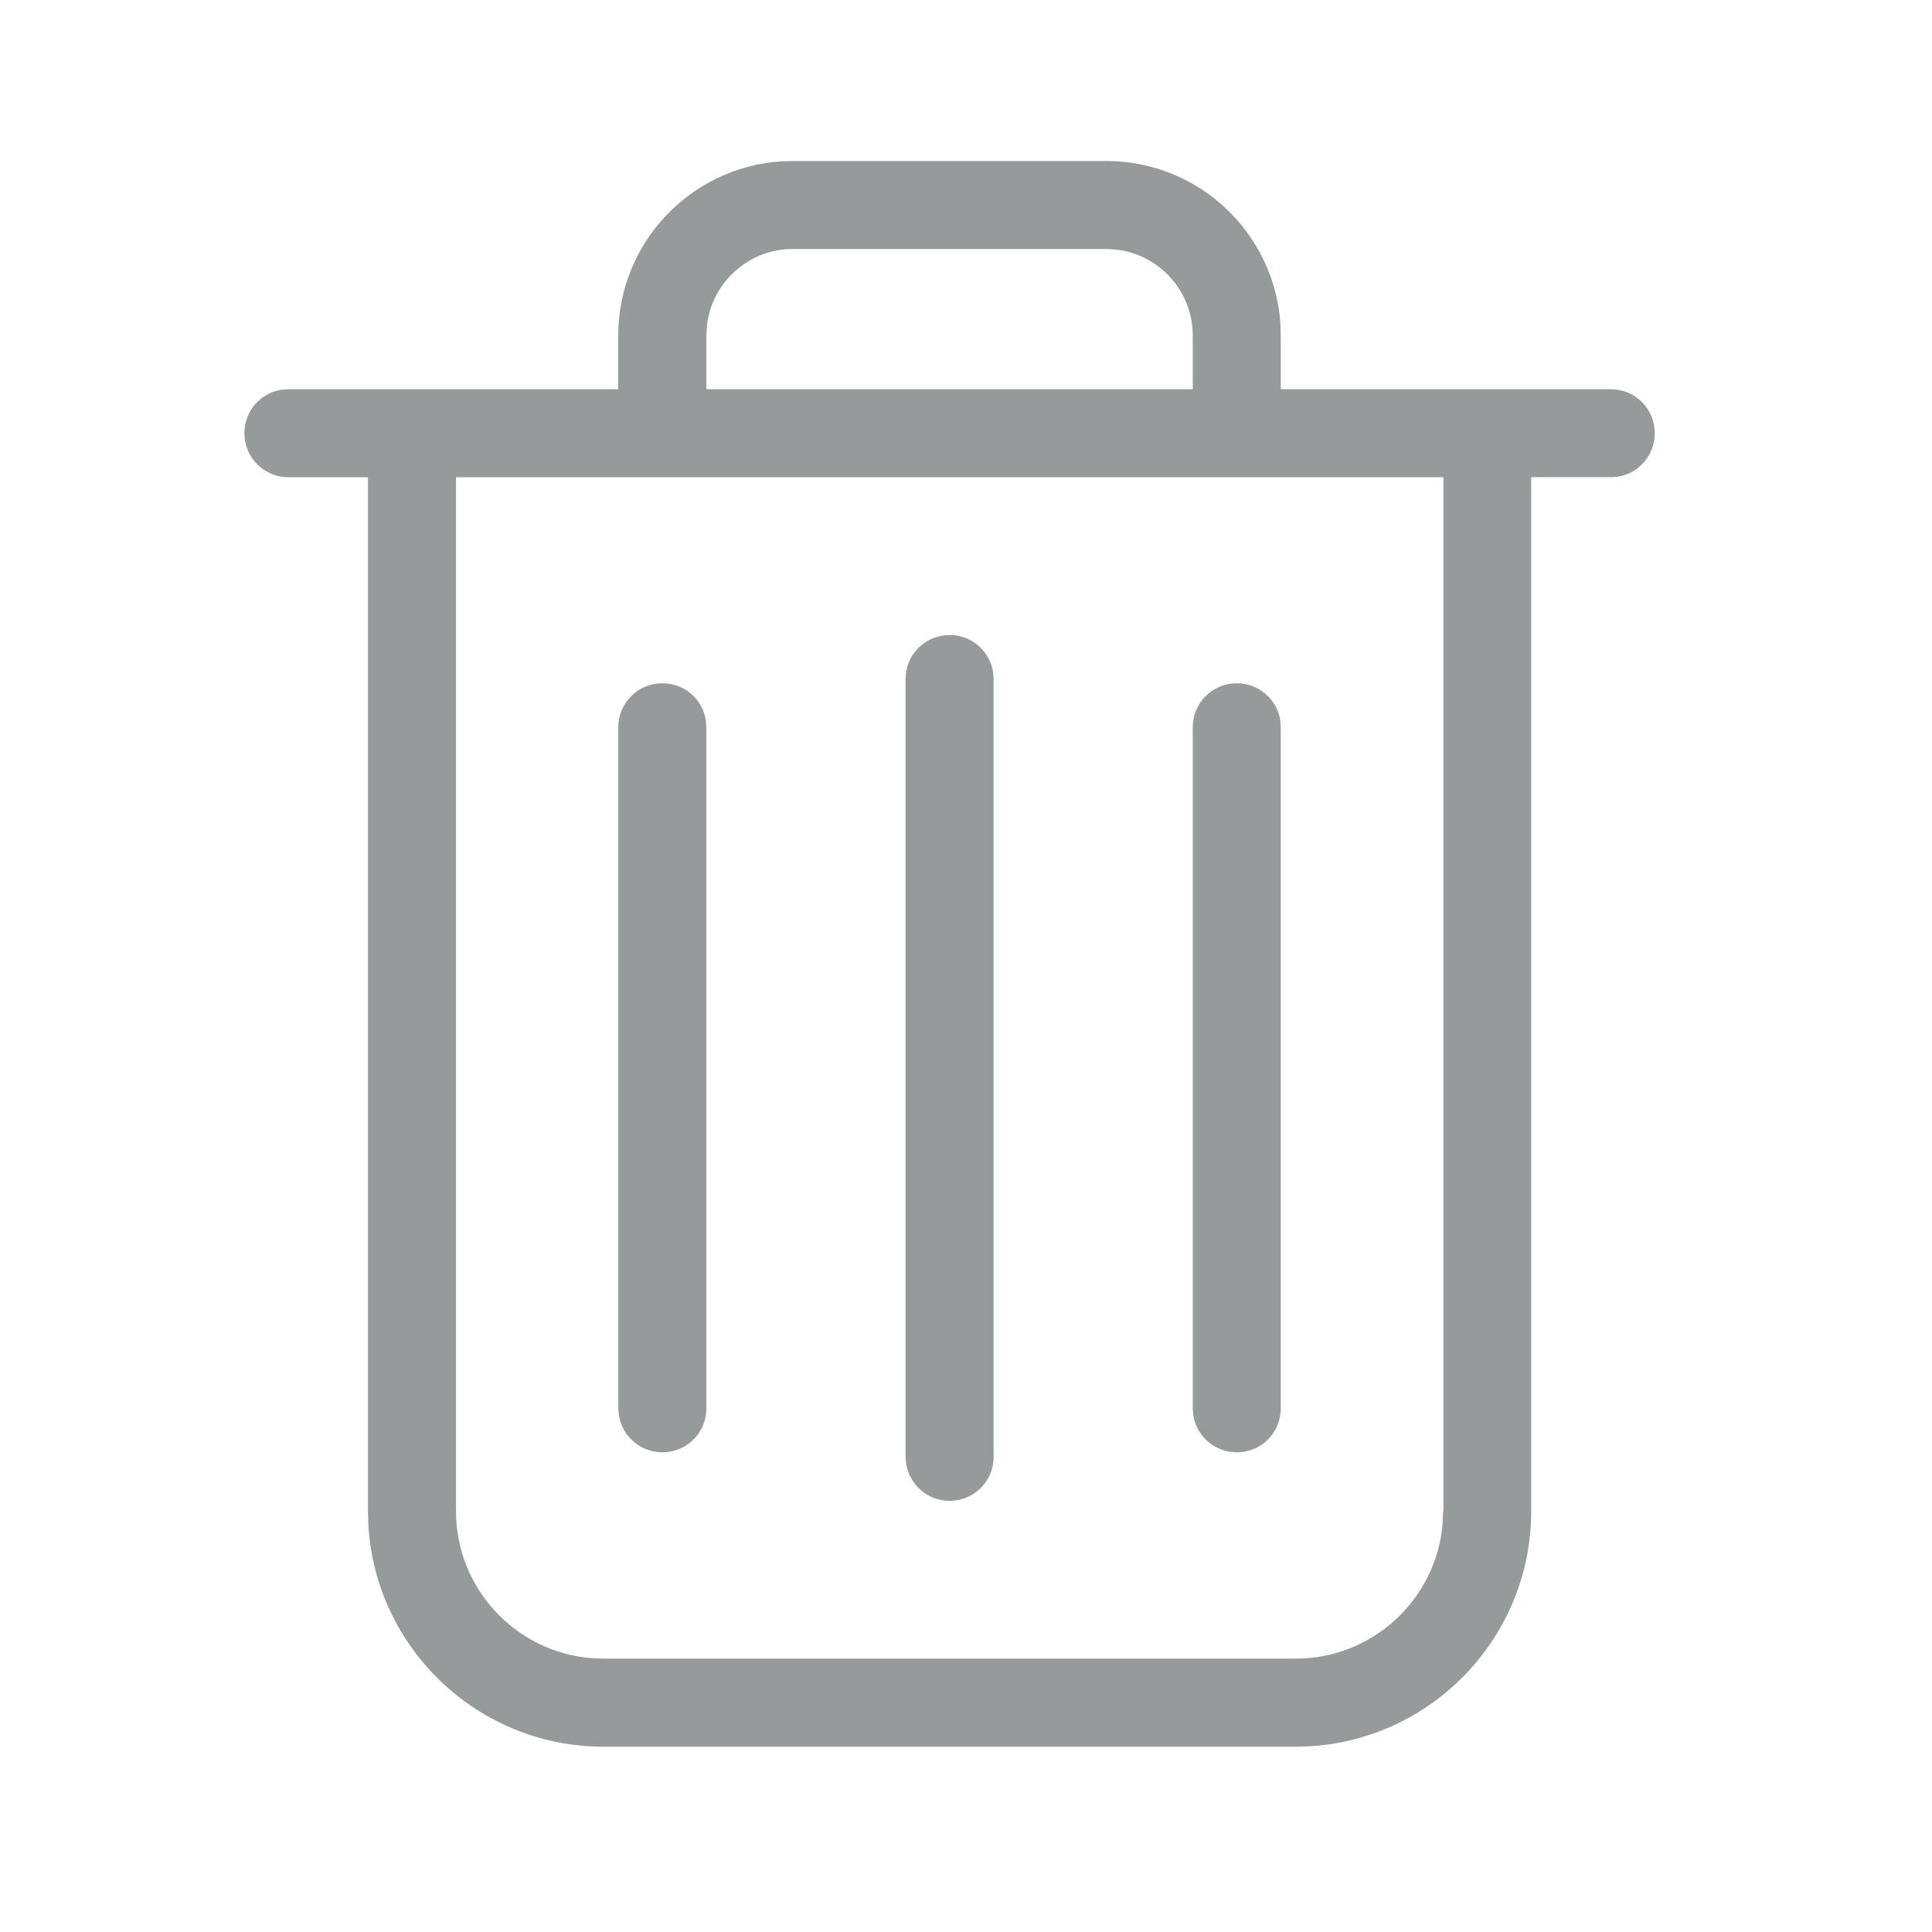 <svg xmlns="http://www.w3.org/2000/svg" width="24" height="24" viewBox="0 0 24 24">
    <g fill="none" fill-rule="evenodd" opacity=".5">
        <path fill="#2E3537" d="M13.744 2c1.143 0 2.082.89 2.161 2.012l.005.155v.668h4.099c.304 0 .547.243.547.547 0 .273-.197.497-.458.54l-.09.006h-.987v12.846c0 1.554-1.22 2.83-2.753 2.919l-.171.005H7.495c-1.554 0-2.83-1.22-2.919-2.753l-.005-.171V5.928h-.988c-.304 0-.547-.243-.547-.546 0-.274.197-.498.458-.54l.09-.007H7.68v-.668c0-1.143.89-2.082 2.013-2.162L9.848 2h3.896zm4.187 3.928H5.665v12.846c0 .958.742 1.748 1.68 1.824l.15.006h8.602c.958 0 1.748-.742 1.824-1.68l.006-.15h.004V5.928zm-6.135 1.96c.273 0 .497.197.54.458l.007.089v9.663c0 .303-.243.546-.547.546-.273 0-.498-.2-.54-.461l-.007-.09V8.436c0-.304.243-.547.547-.547zm-3.568.6c.274 0 .498.196.54.457l.007.09v8.46c0 .303-.243.546-.547.546-.27 0-.497-.197-.54-.458l-.007-.089v-8.46c0-.303.243-.546.547-.546zm7.136 0c.273 0 .497.196.54.457l.006.09v8.46c0 .303-.242.546-.546.546-.274 0-.498-.197-.54-.458l-.007-.089v-8.46c0-.303.243-.546.547-.546zm-1.62-5.395H9.848c-.552 0-1.008.42-1.067.957l-.006.117v.668h6.042v-.668c0-.552-.42-1.009-.956-1.067l-.117-.007z"/>
    </g>
</svg>
